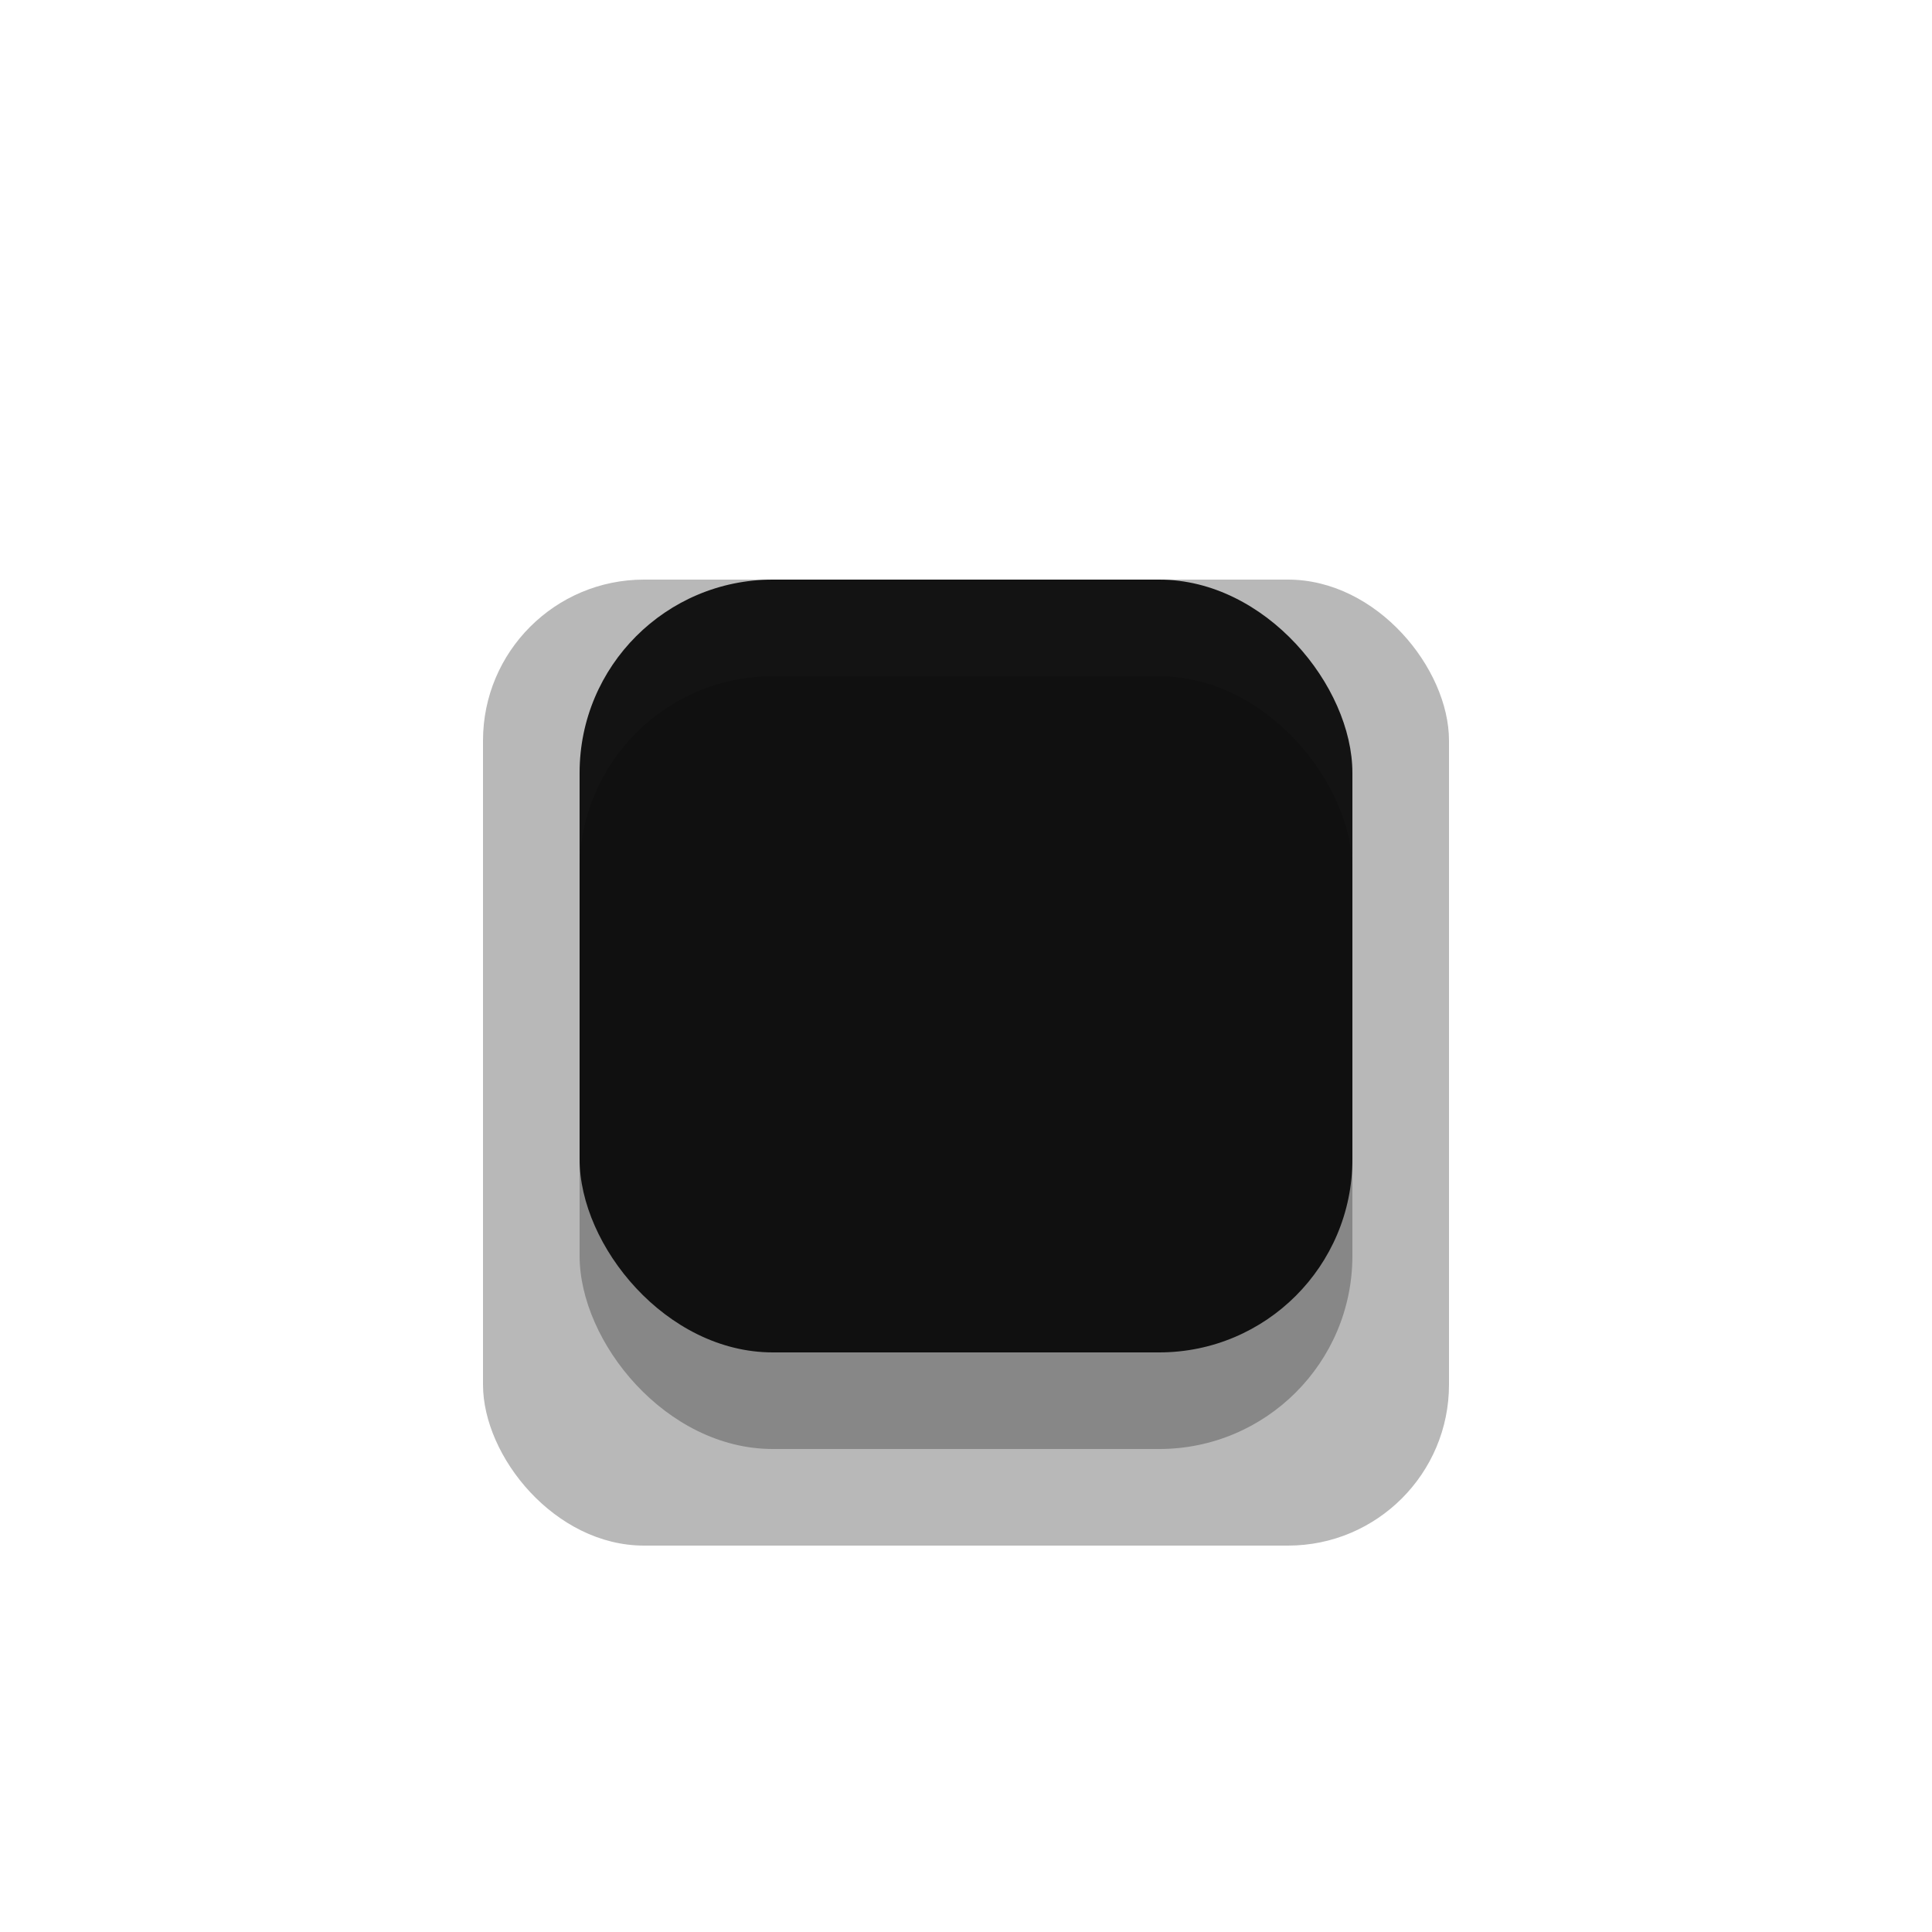 <?xml version="1.0" encoding="UTF-8" standalone="no"?>
<svg
   xmlns:dc="http://purl.org/dc/elements/1.1/"
   xmlns:cc="http://creativecommons.org/ns#"
   xmlns:rdf="http://www.w3.org/1999/02/22-rdf-syntax-ns#"
   xmlns:svg="http://www.w3.org/2000/svg"
   xmlns="http://www.w3.org/2000/svg"
   xmlns:sodipodi="http://sodipodi.sourceforge.net/DTD/sodipodi-0.dtd"
   xmlns:inkscape="http://www.inkscape.org/namespaces/inkscape"
   width="80"
   height="80"
   viewBox="0 0 80 80"
   id="svg2"
   version="1.1"
   inkscape:version="0.92.4 (5da689c313, 2019-01-14)"
   sodipodi:docname="dialog-shadow.svg">
  <defs
     id="defs8">
    <filter
       inkscape:collect="always"
       style="color-interpolation-filters:sRGB"
       id="filter4771"
       x="-0.336"
       width="1.672"
       y="-0.336"
       height="1.672">
      <feGaussianBlur
         inkscape:collect="always"
         stdDeviation="5.6"
         id="feGaussianBlur4773" />
    </filter>
    <filter
       inkscape:collect="always"
       style="color-interpolation-filters:sRGB"
       id="filter4802"
       x="-0.24"
       width="1.48"
       y="-0.24"
       height="1.48">
      <feGaussianBlur
         inkscape:collect="always"
         stdDeviation="3.2"
         id="feGaussianBlur4804" />
    </filter>
  </defs>
  <sodipodi:namedview
     pagecolor="#ffffff"
     bordercolor="#666666"
     borderopacity="1"
     objecttolerance="10"
     gridtolerance="10"
     guidetolerance="10"
     inkscape:pageopacity="0"
     inkscape:pageshadow="2"
     inkscape:window-width="1412"
     inkscape:window-height="935"
     id="namedview6"
     showgrid="true"
     inkscape:zoom="6.9532167"
     inkscape:cx="33.339212"
     inkscape:cy="35.508974"
     inkscape:window-x="0"
     inkscape:window-y="32"
     inkscape:window-maximized="0"
     inkscape:current-layer="svg2">
    <inkscape:grid
       type="xygrid"
       id="grid4138" />
  </sodipodi:namedview>
  <g
     id="g4808"
     transform="translate(0,8)">
    <rect
       ry="6.667"
       rx="6.667"
       y="16"
       x="20"
       height="40"
       width="40"
       id="rect4653"
       style="opacity:1;fill:#000000;fill-opacity:0.28;fill-rule:evenodd;stroke:none;stroke-width:0.833;filter:url(#filter4771)" />
    <rect
       ry="8"
       rx="8"
       y="20"
       x="24"
       height="32"
       width="32"
       id="rect4519-6"
       style="opacity:1;fill:#080808;fill-opacity:0.28;fill-rule:evenodd;stroke:none;filter:url(#filter4802)" />
  </g>
  <rect
     style="opacity:1;fill:#080808;fill-opacity:0.93;fill-rule:evenodd;stroke:none"
     id="rect4519"
     width="32"
     height="32"
     x="24"
     y="24"
     rx="8"
     ry="8" />
</svg>
